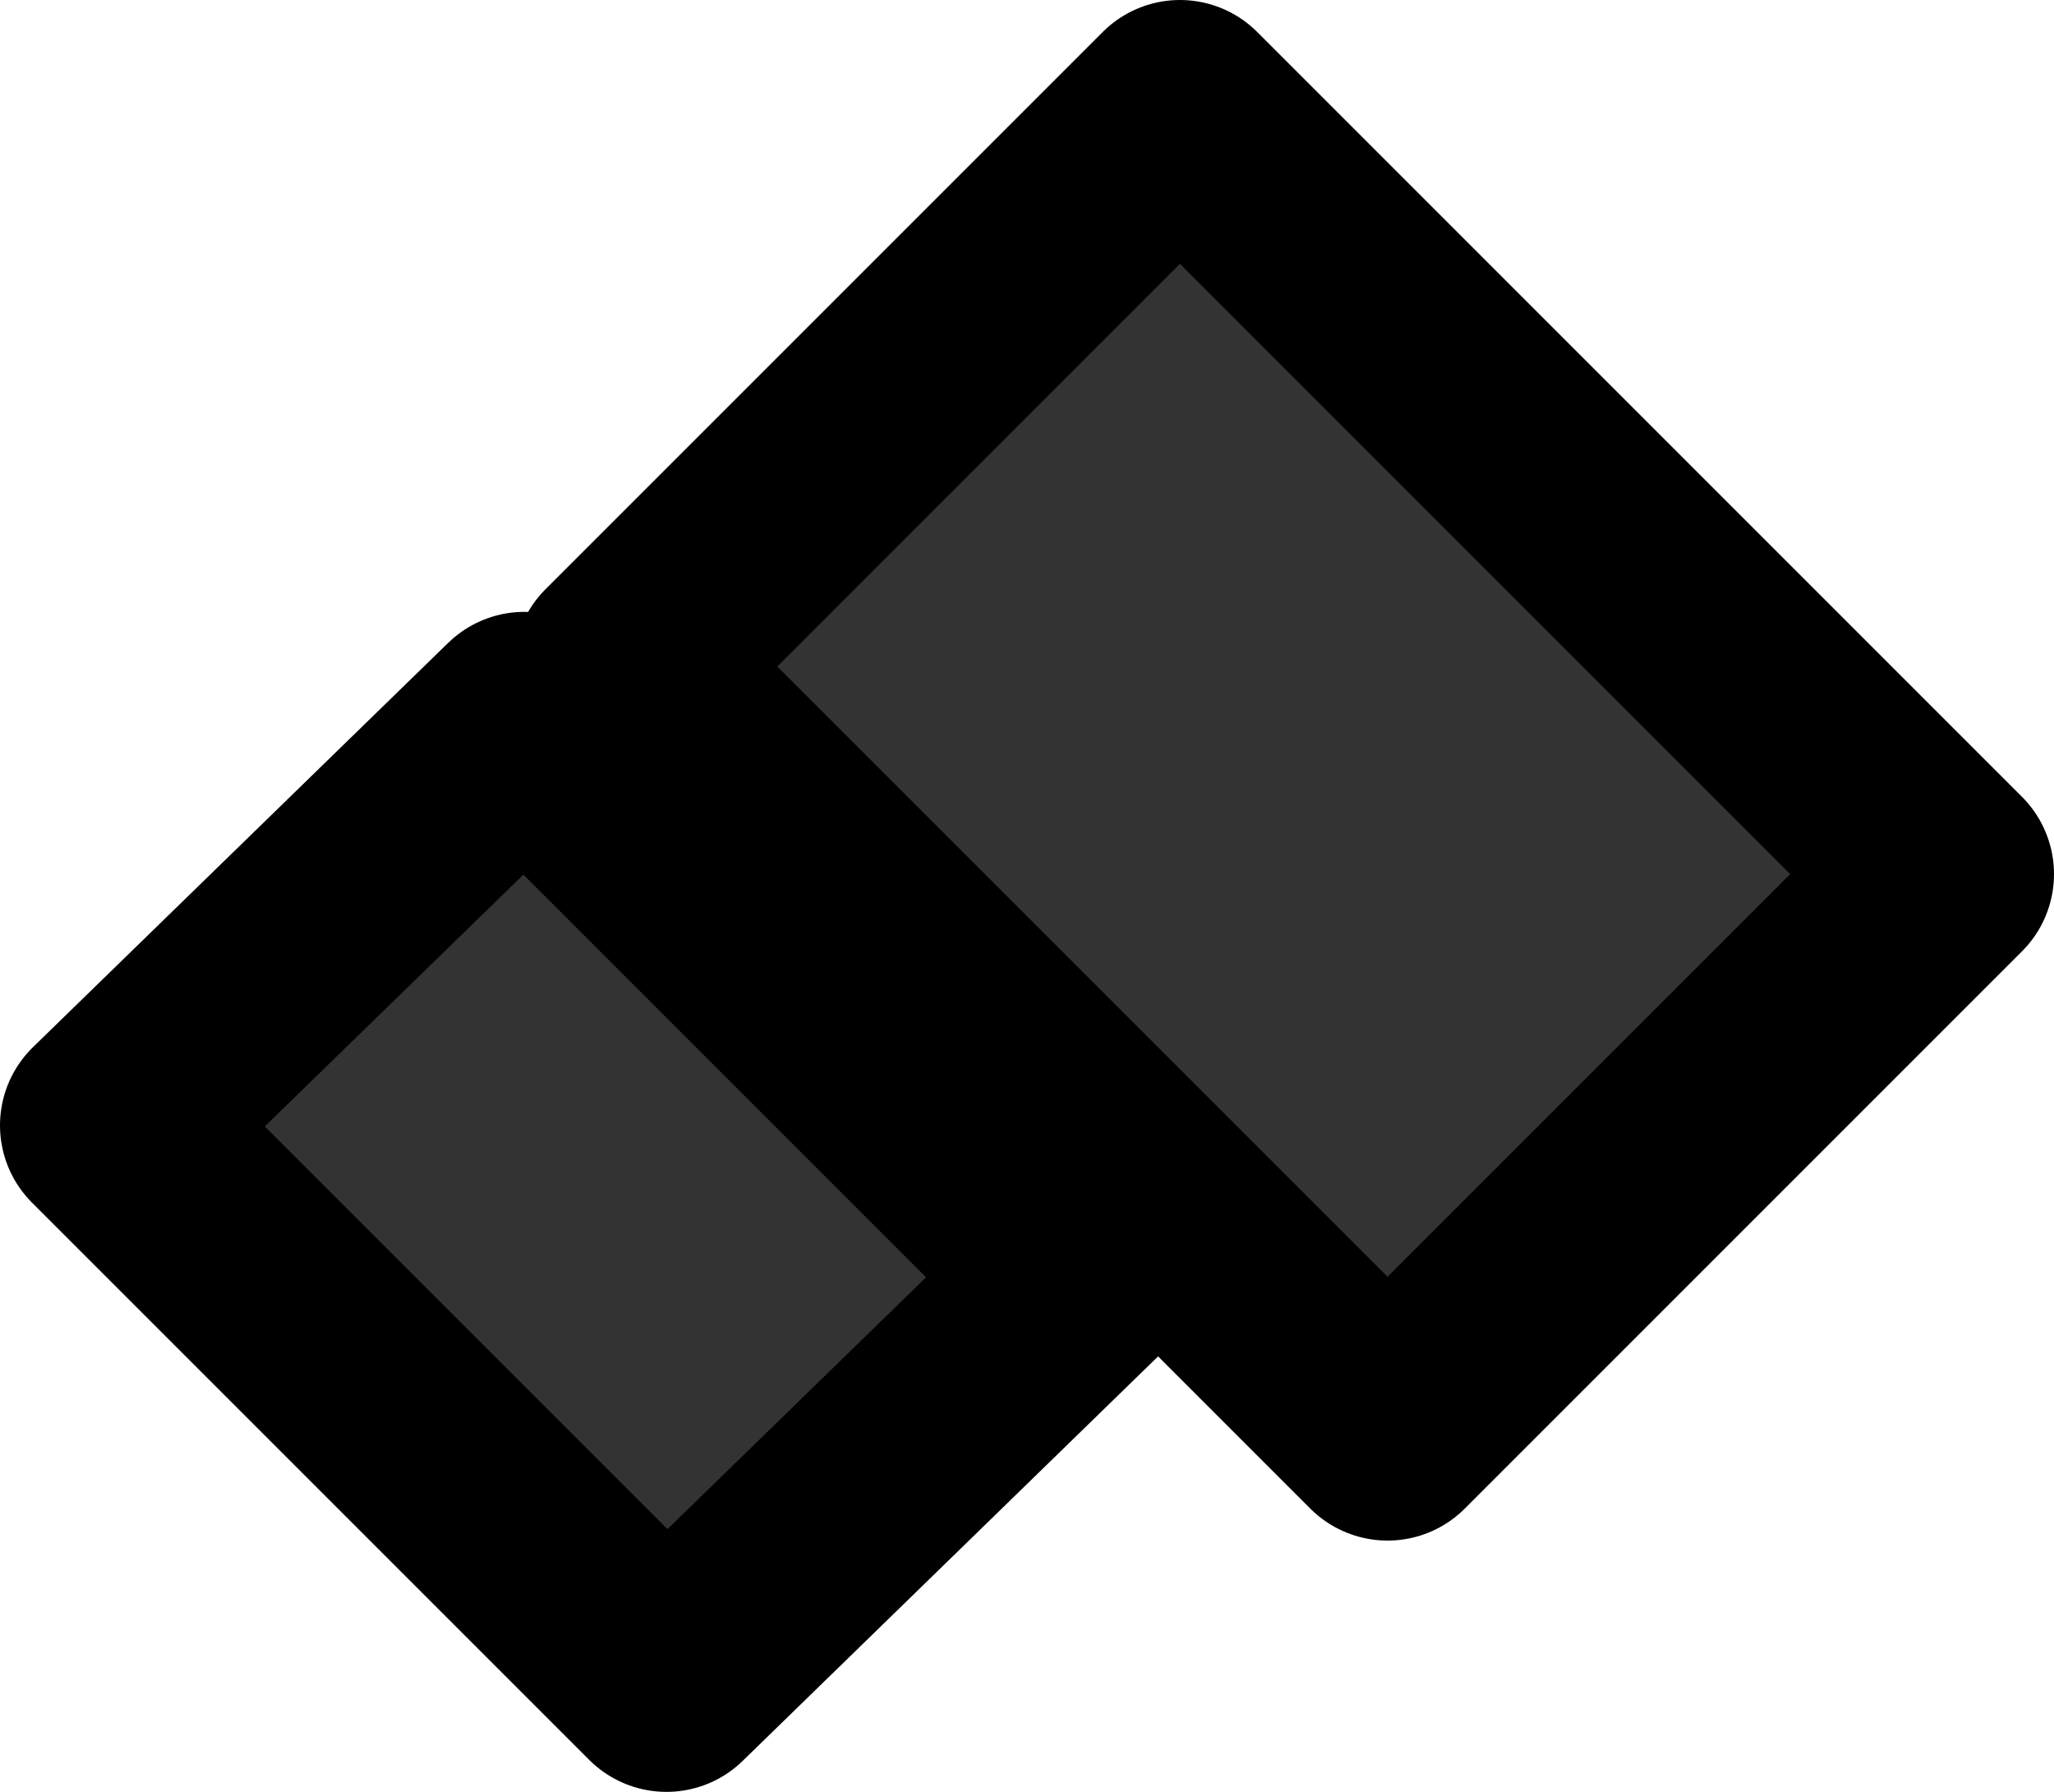 <?xml version="1.0" encoding="UTF-8" standalone="no"?>
<svg xmlns:xlink="http://www.w3.org/1999/xlink" height="8.2px" width="9.4px" xmlns="http://www.w3.org/2000/svg">
  <g transform="matrix(1.0, 0.0, 0.0, 1.0, -7.15, -27.85)">
    <path d="M12.55 28.35 L16.05 31.85 13.5 34.4 10.0 30.9 12.55 28.35" fill="#333333" fill-rule="evenodd" stroke="none"/>
    <path d="M12.55 28.35 L16.05 31.85 13.5 34.4 10.0 30.9 12.55 28.35 Z" fill="none" stroke="#000000" stroke-linecap="round" stroke-linejoin="round" stroke-width="1.0"/>
    <path d="M9.55 31.15 L12.1 33.7 10.2 35.55 7.65 33.0 9.55 31.15" fill="#333333" fill-rule="evenodd" stroke="none"/>
    <path d="M9.55 31.15 L12.1 33.7 10.2 35.55 7.65 33.0 9.55 31.15 Z" fill="none" stroke="#000000" stroke-linecap="round" stroke-linejoin="round" stroke-width="1.0"/>
  </g>
</svg>
